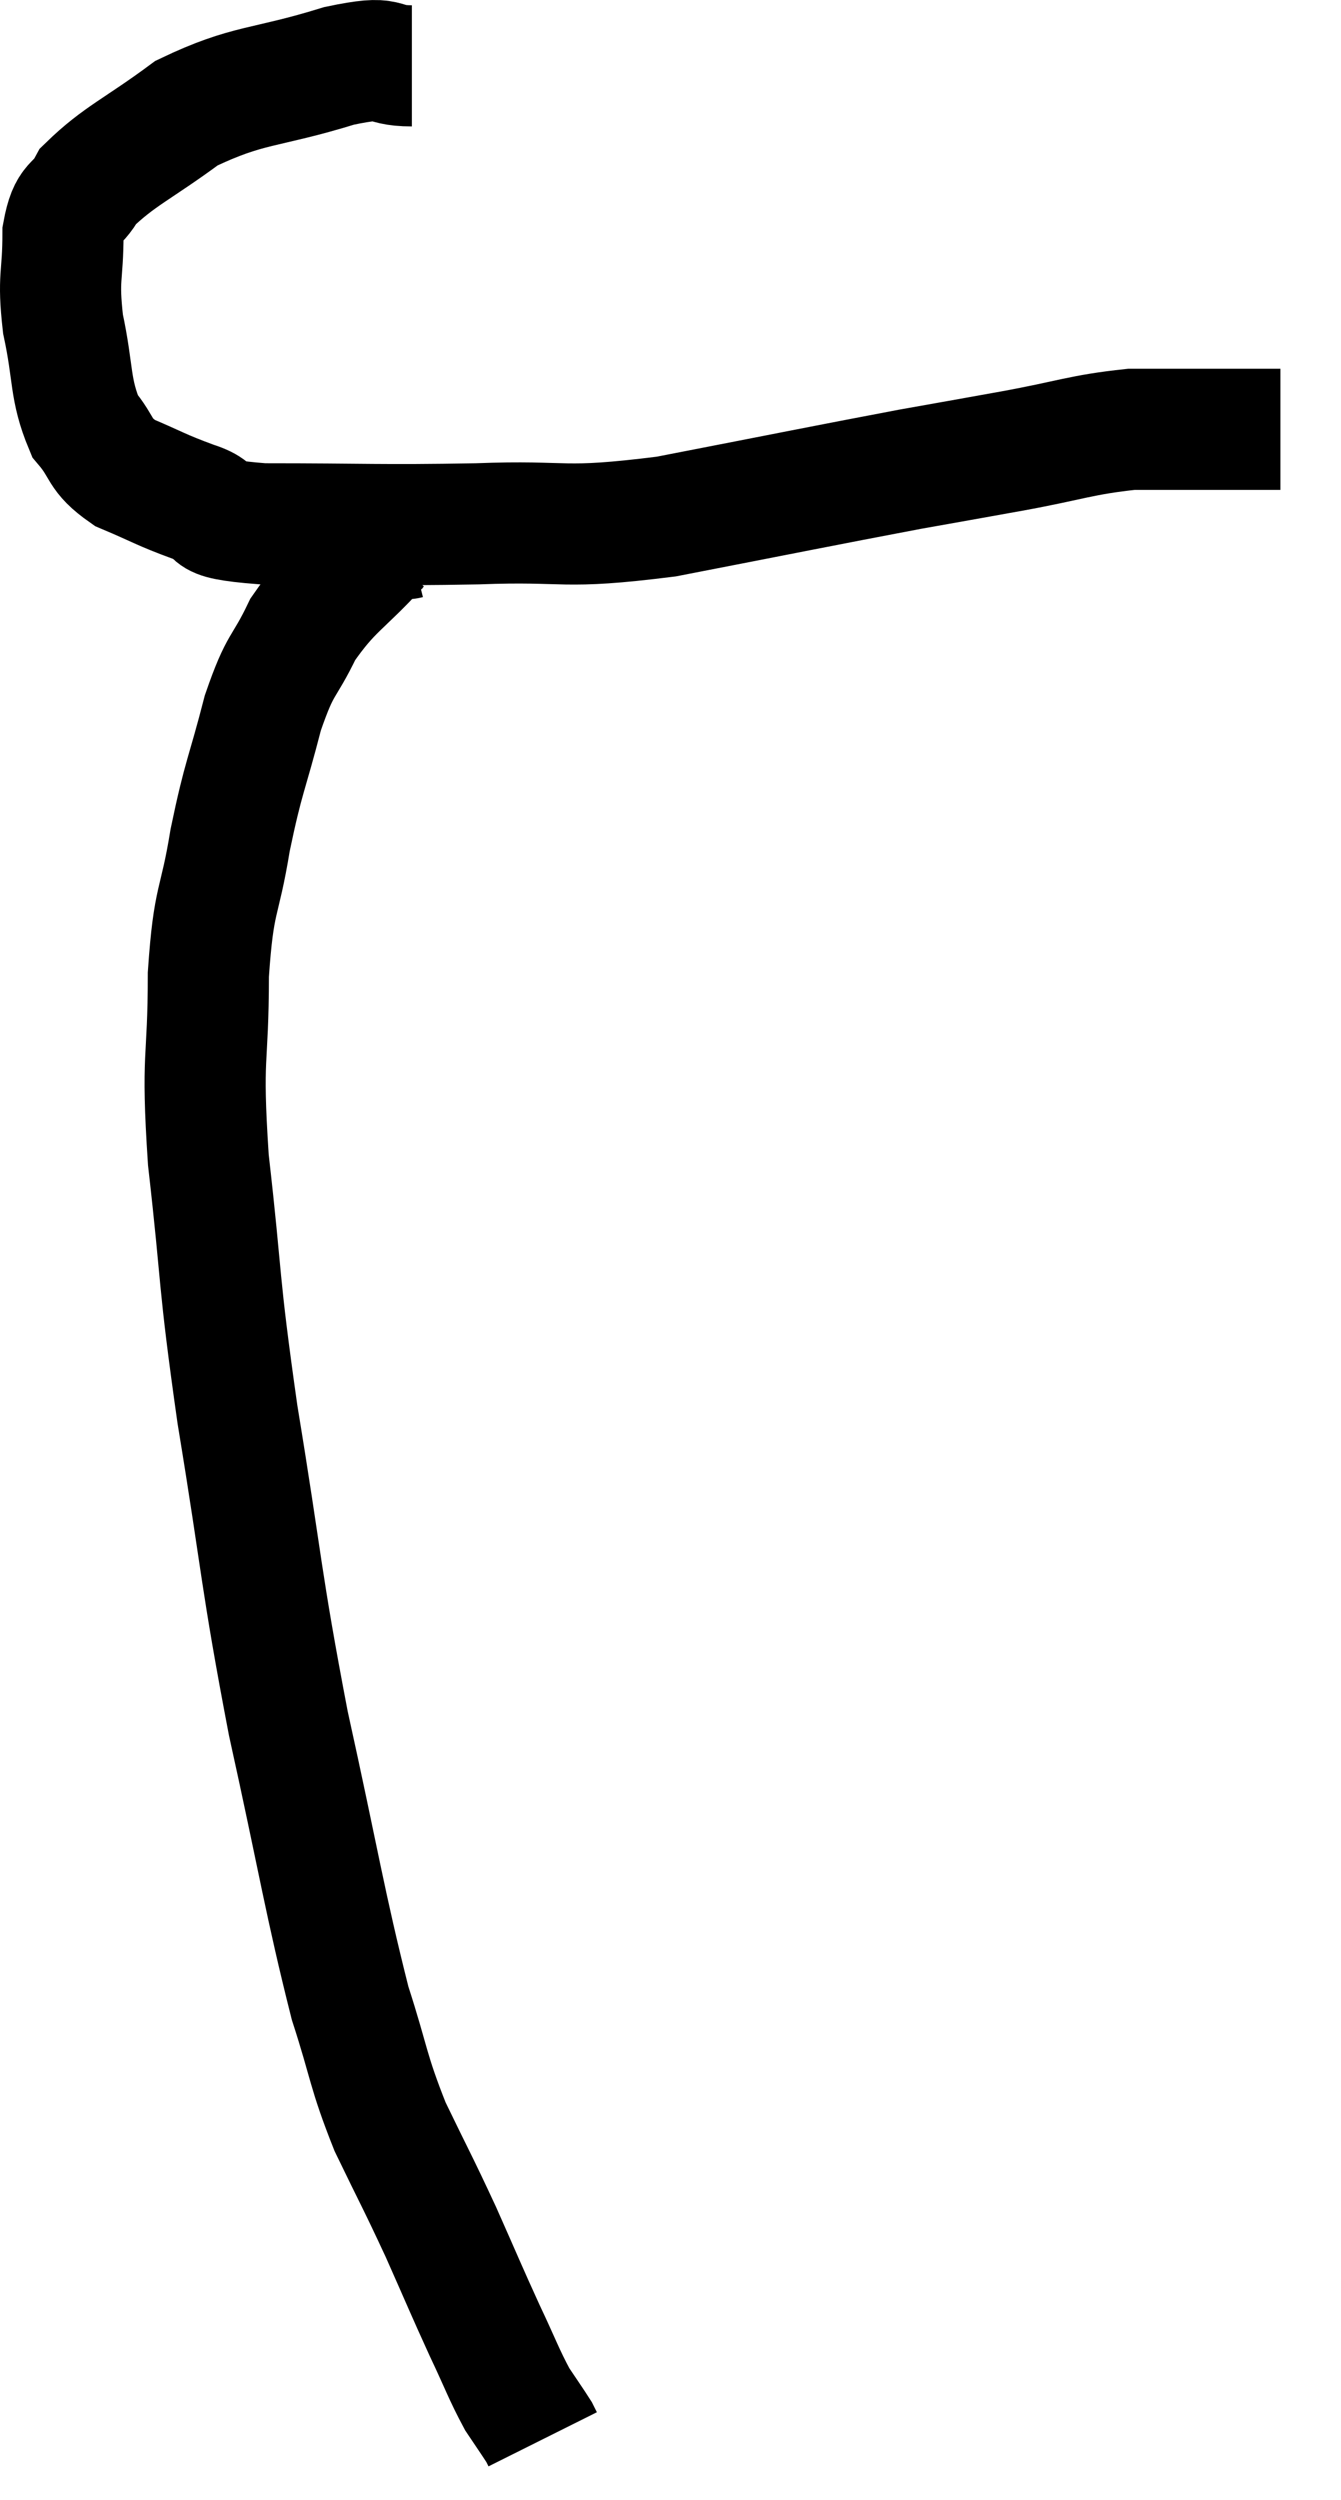 <svg xmlns="http://www.w3.org/2000/svg" viewBox="5.26 2.333 22.14 41.267" width="22.14" height="41.267"><path d="M 12.06 3.42 C 11.46 3.42, 11.79 3.225, 10.86 3.42 C 9.6 3.81, 9.375 3.705, 8.34 4.2 C 7.53 4.8, 7.23 4.905, 6.72 5.4 C 6.51 5.79, 6.405 5.61, 6.3 6.18 C 6.3 6.93, 6.21 6.885, 6.3 7.68 C 6.48 8.52, 6.405 8.745, 6.66 9.36 C 6.99 9.75, 6.87 9.825, 7.32 10.14 C 7.89 10.38, 7.89 10.41, 8.46 10.62 C 9.03 10.8, 8.43 10.89, 9.6 10.98 C 11.37 10.98, 11.475 11.01, 13.14 10.98 C 14.7 10.92, 14.475 11.085, 16.26 10.86 C 18.27 10.47, 18.855 10.35, 20.28 10.08 C 21.12 9.93, 21.045 9.945, 21.96 9.78 C 22.95 9.6, 23.1 9.51, 23.94 9.42 C 24.63 9.42, 24.78 9.42, 25.32 9.42 C 25.71 9.42, 25.83 9.42, 26.1 9.42 C 26.25 9.42, 26.325 9.42, 26.4 9.42 L 26.4 9.42" fill="none" stroke="black" stroke-width="2"></path><path d="M 12 11.22 C 11.76 11.28, 11.955 10.965, 11.52 11.34 C 10.89 12.03, 10.74 12.03, 10.26 12.72 C 9.93 13.41, 9.9 13.23, 9.6 14.1 C 9.33 15.15, 9.285 15.12, 9.06 16.2 C 8.88 17.31, 8.79 17.1, 8.7 18.42 C 8.7 19.95, 8.58 19.665, 8.7 21.48 C 8.94 23.58, 8.85 23.355, 9.18 25.68 C 9.6 28.23, 9.555 28.35, 10.02 30.78 C 10.53 33.09, 10.62 33.735, 11.04 35.4 C 11.37 36.42, 11.325 36.495, 11.7 37.44 C 12.12 38.31, 12.15 38.34, 12.54 39.18 C 12.9 39.99, 12.945 40.11, 13.26 40.8 C 13.53 41.37, 13.575 41.52, 13.8 41.94 C 13.98 42.21, 14.055 42.315, 14.16 42.48 C 14.19 42.54, 14.205 42.57, 14.22 42.6 C 14.22 42.6, 14.22 42.6, 14.22 42.6 C 14.22 42.6, 14.22 42.6, 14.22 42.6 L 14.22 42.6" fill="none" stroke="black" stroke-width="2"></path></svg>